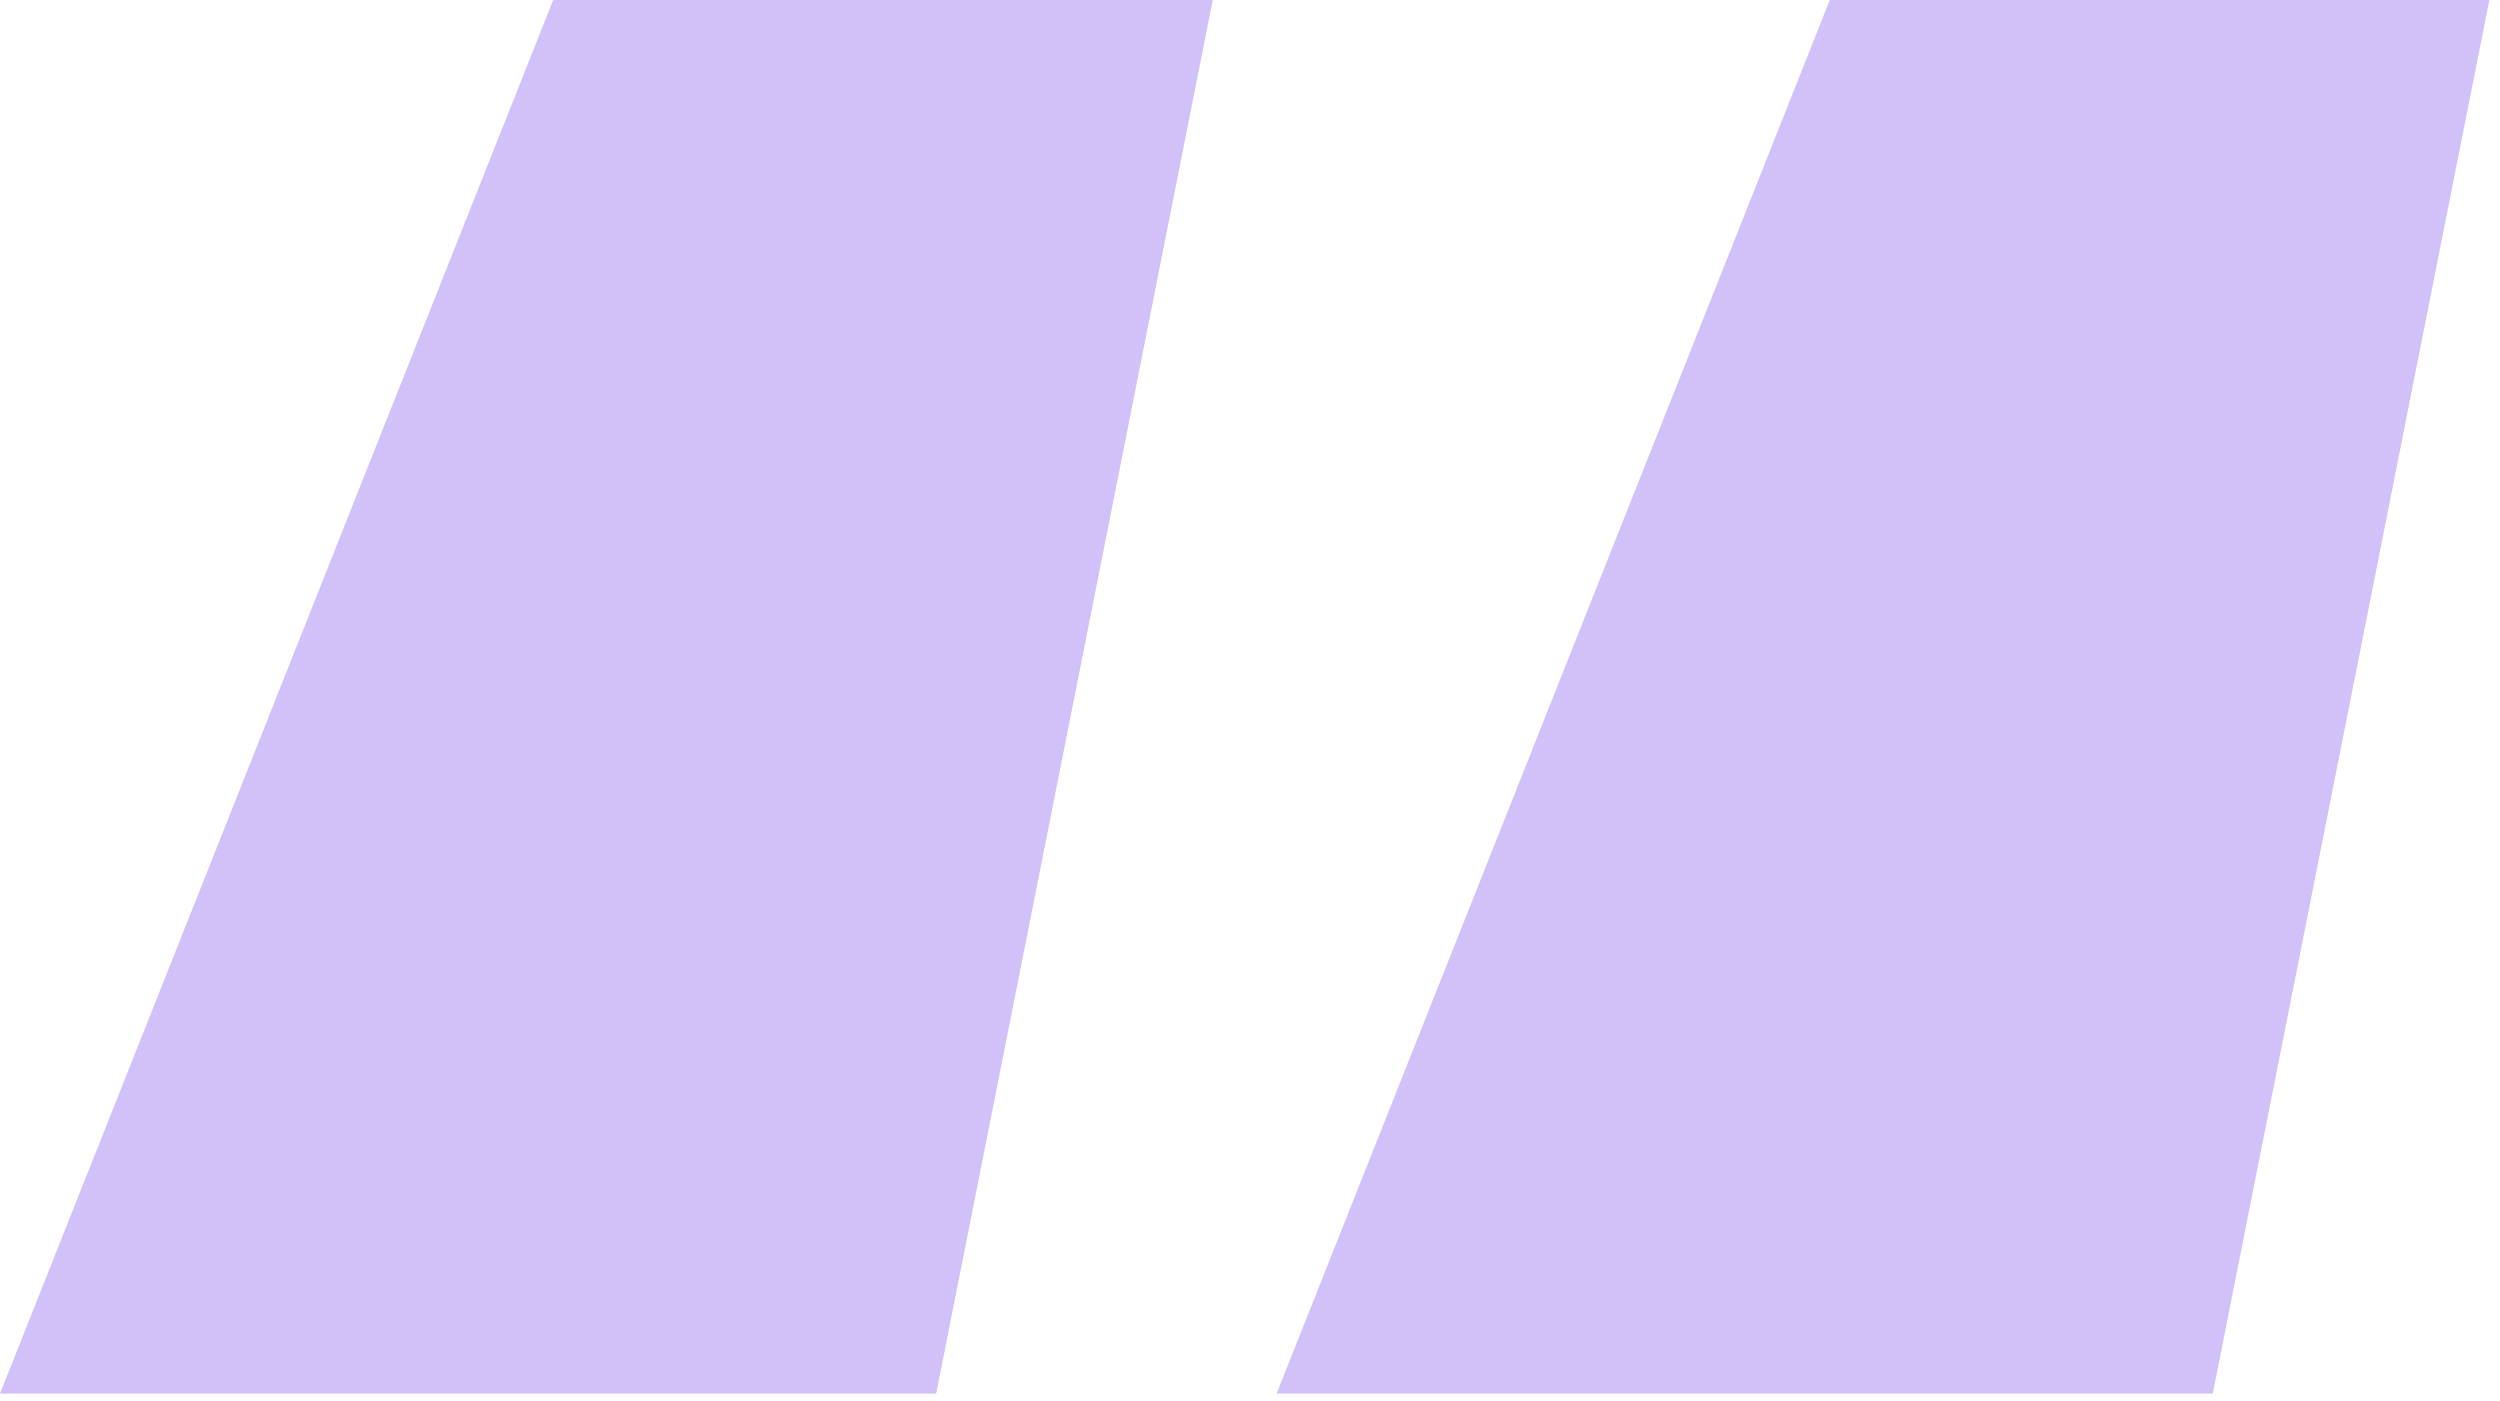 <svg width="141" height="79" viewBox="0 0 141 79" fill="none" xmlns="http://www.w3.org/2000/svg">
<path opacity="0.3" d="M52.8 78.6H8.9407e-08L31.2 -1.43051e-05H68.4L52.8 78.6ZM124.8 78.6H72L103.2 -1.43051e-05H140.4L124.8 78.6Z" fill="#6430E8"/>
</svg>
